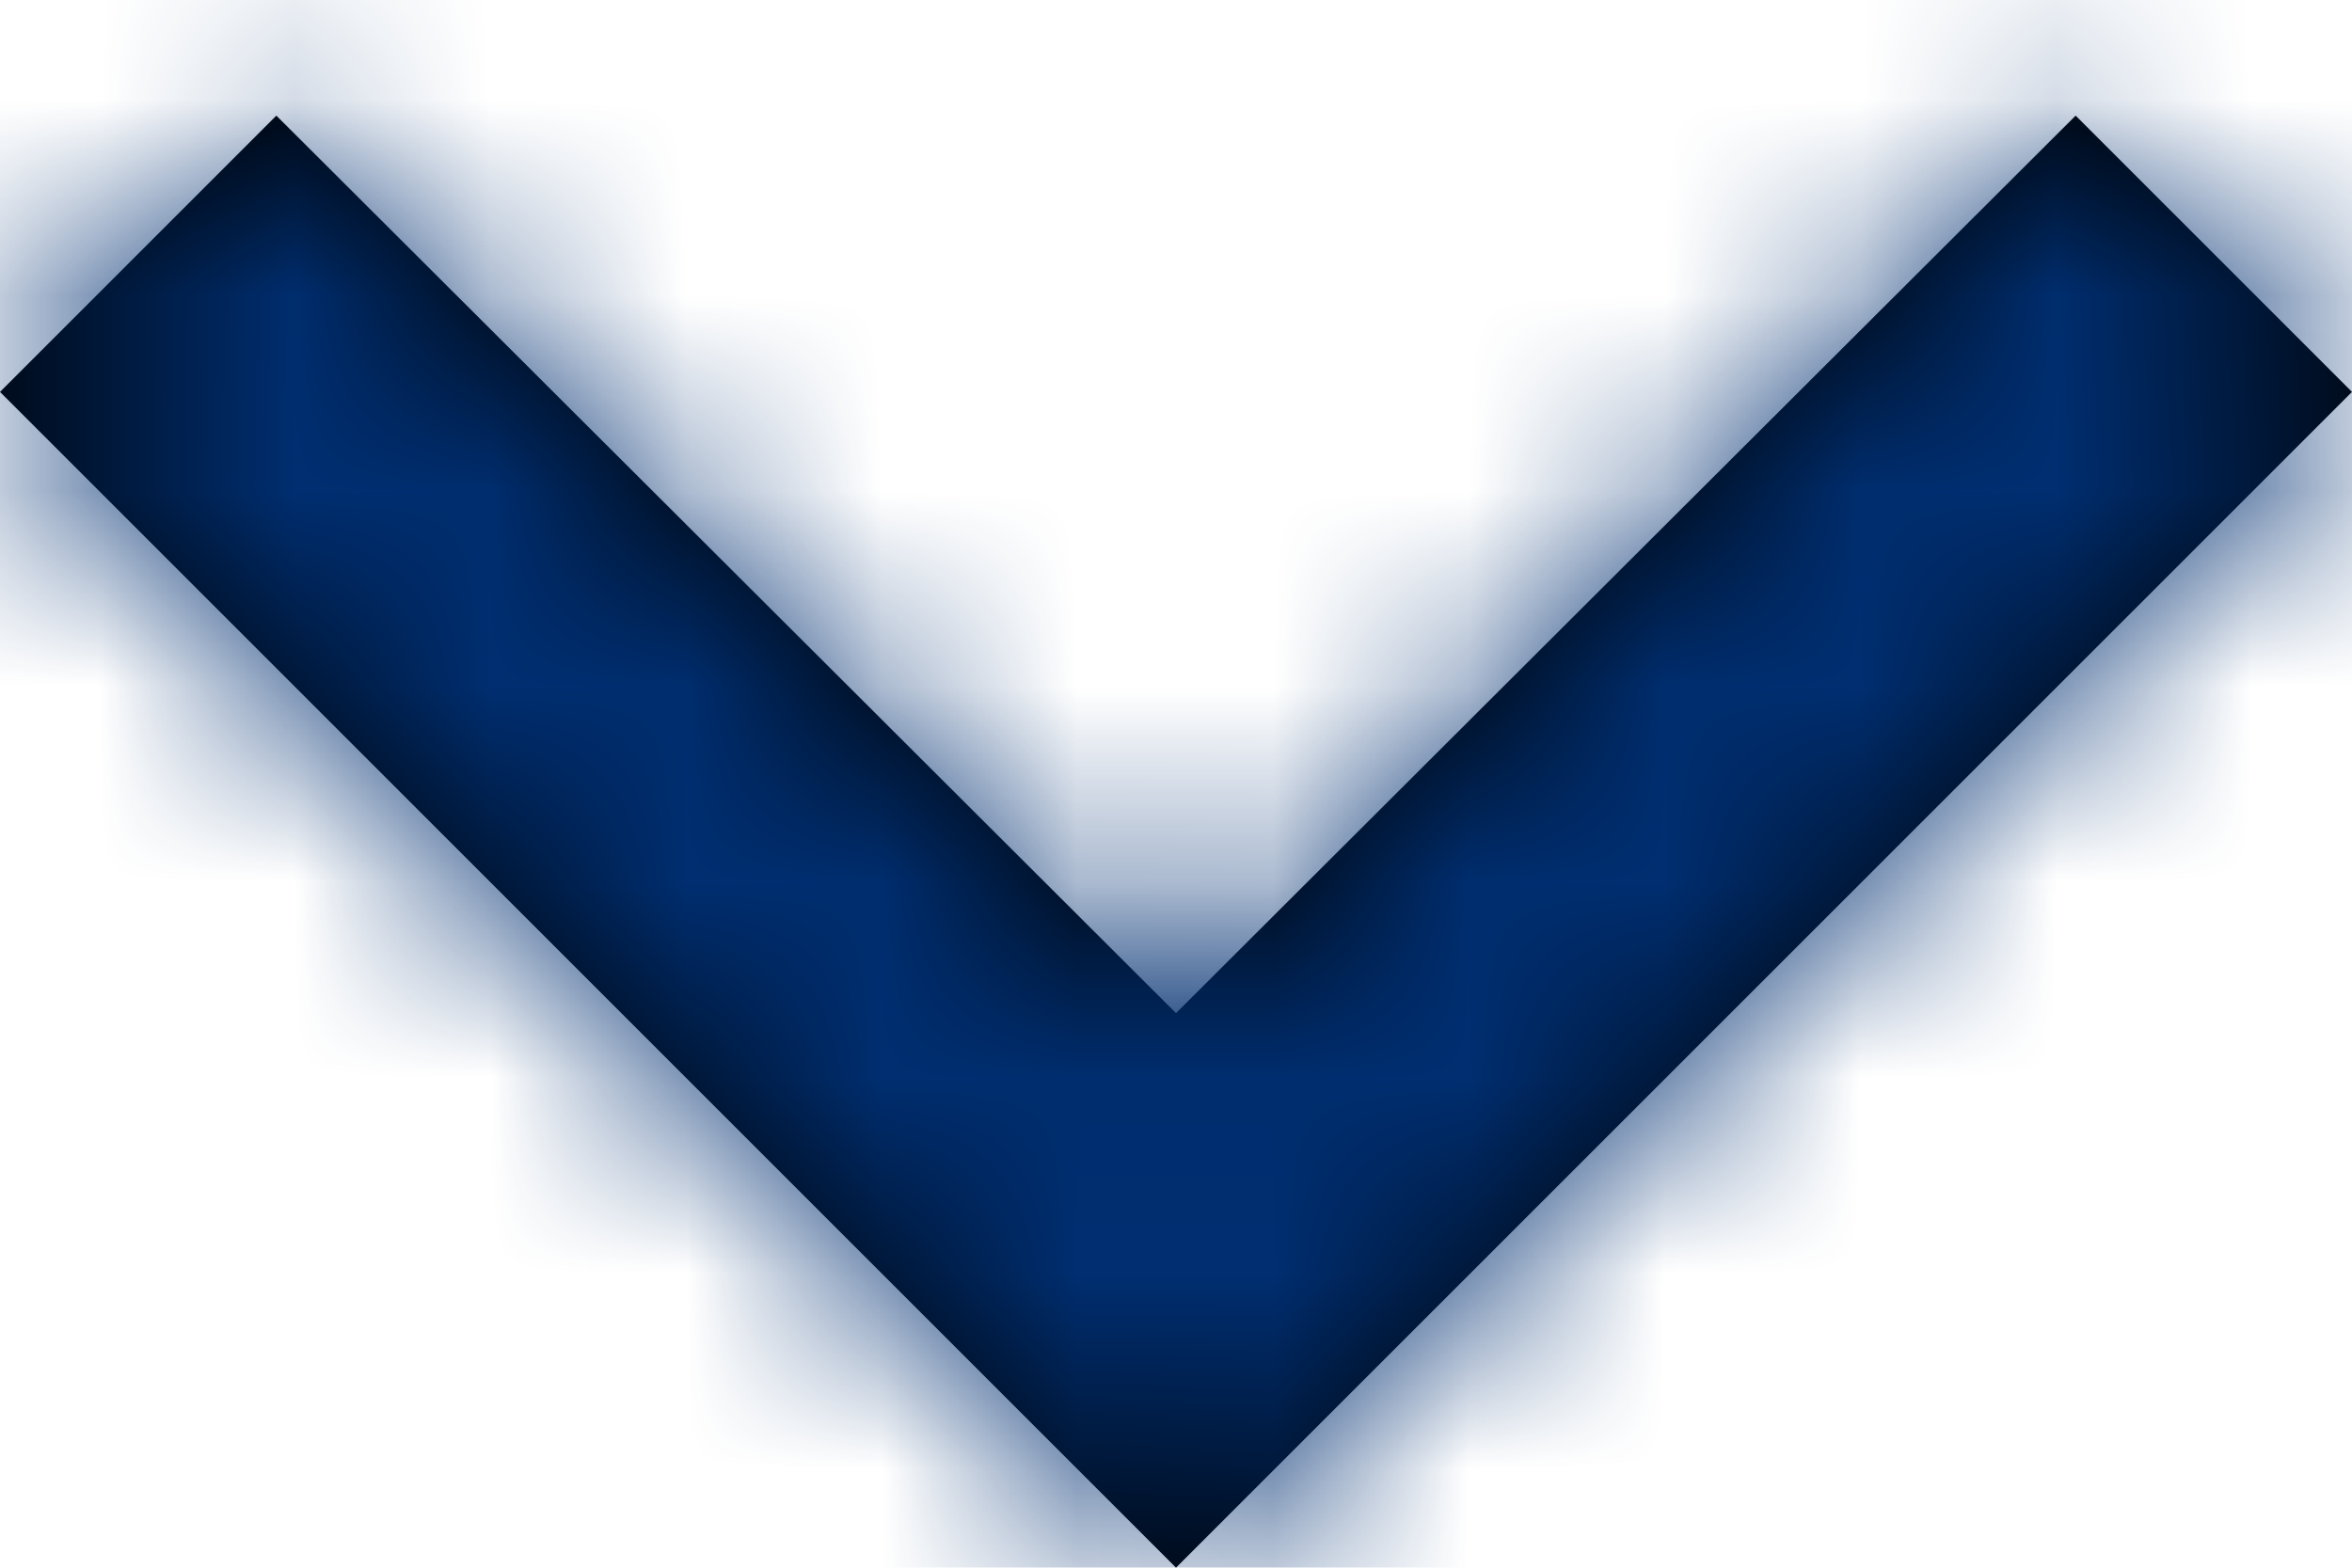 <?xml version="1.0" encoding="UTF-8"?>
<svg width="12px" height="8px" viewBox="0 0 12 8" version="1.1" xmlns="http://www.w3.org/2000/svg" xmlns:xlink="http://www.w3.org/1999/xlink">
    <!-- Generator: Sketch 49.3 (51167) - http://www.bohemiancoding.com/sketch -->
    <title>📐Icon</title>
    <desc>Created with Sketch.</desc>
    <defs>
        <polygon id="path-1" points="8.59 17.59 13.17 13 8.59 8.41 10 7 16 13 10 19"></polygon>
    </defs>
    <g id="Symbols" stroke="none" stroke-width="1" fill="none" fill-rule="evenodd">
        <g id="Accordion" transform="translate(-454, -20)">
            <g id="Icon/Arrow-right" transform="translate(460, 24) rotate(90) translate(-460, -24) translate(448, 12)">
                <g id="ic-keyboard-arrow-right-24px" transform="translate(0, -1)">
                    <polygon id="Shape" points="0 0.75 24 0.75 24 24.75 0 24.75"></polygon>
                    <mask id="mask-2" fill="white">
                        <use xlink:href="#path-1"></use>
                    </mask>
                    <use id="Shape" fill="#000000" fill-rule="nonzero" xlink:href="#path-1"></use>
                    <g id="Color/Dark-blue-#002E70" mask="url(#mask-2)" fill="#002E70">
                        <g transform="translate(0, 1)" id="Rectangle">
                            <rect x="0" y="0" width="24" height="24"></rect>
                        </g>
                    </g>
                </g>
            </g>
        </g>
    </g>
</svg>